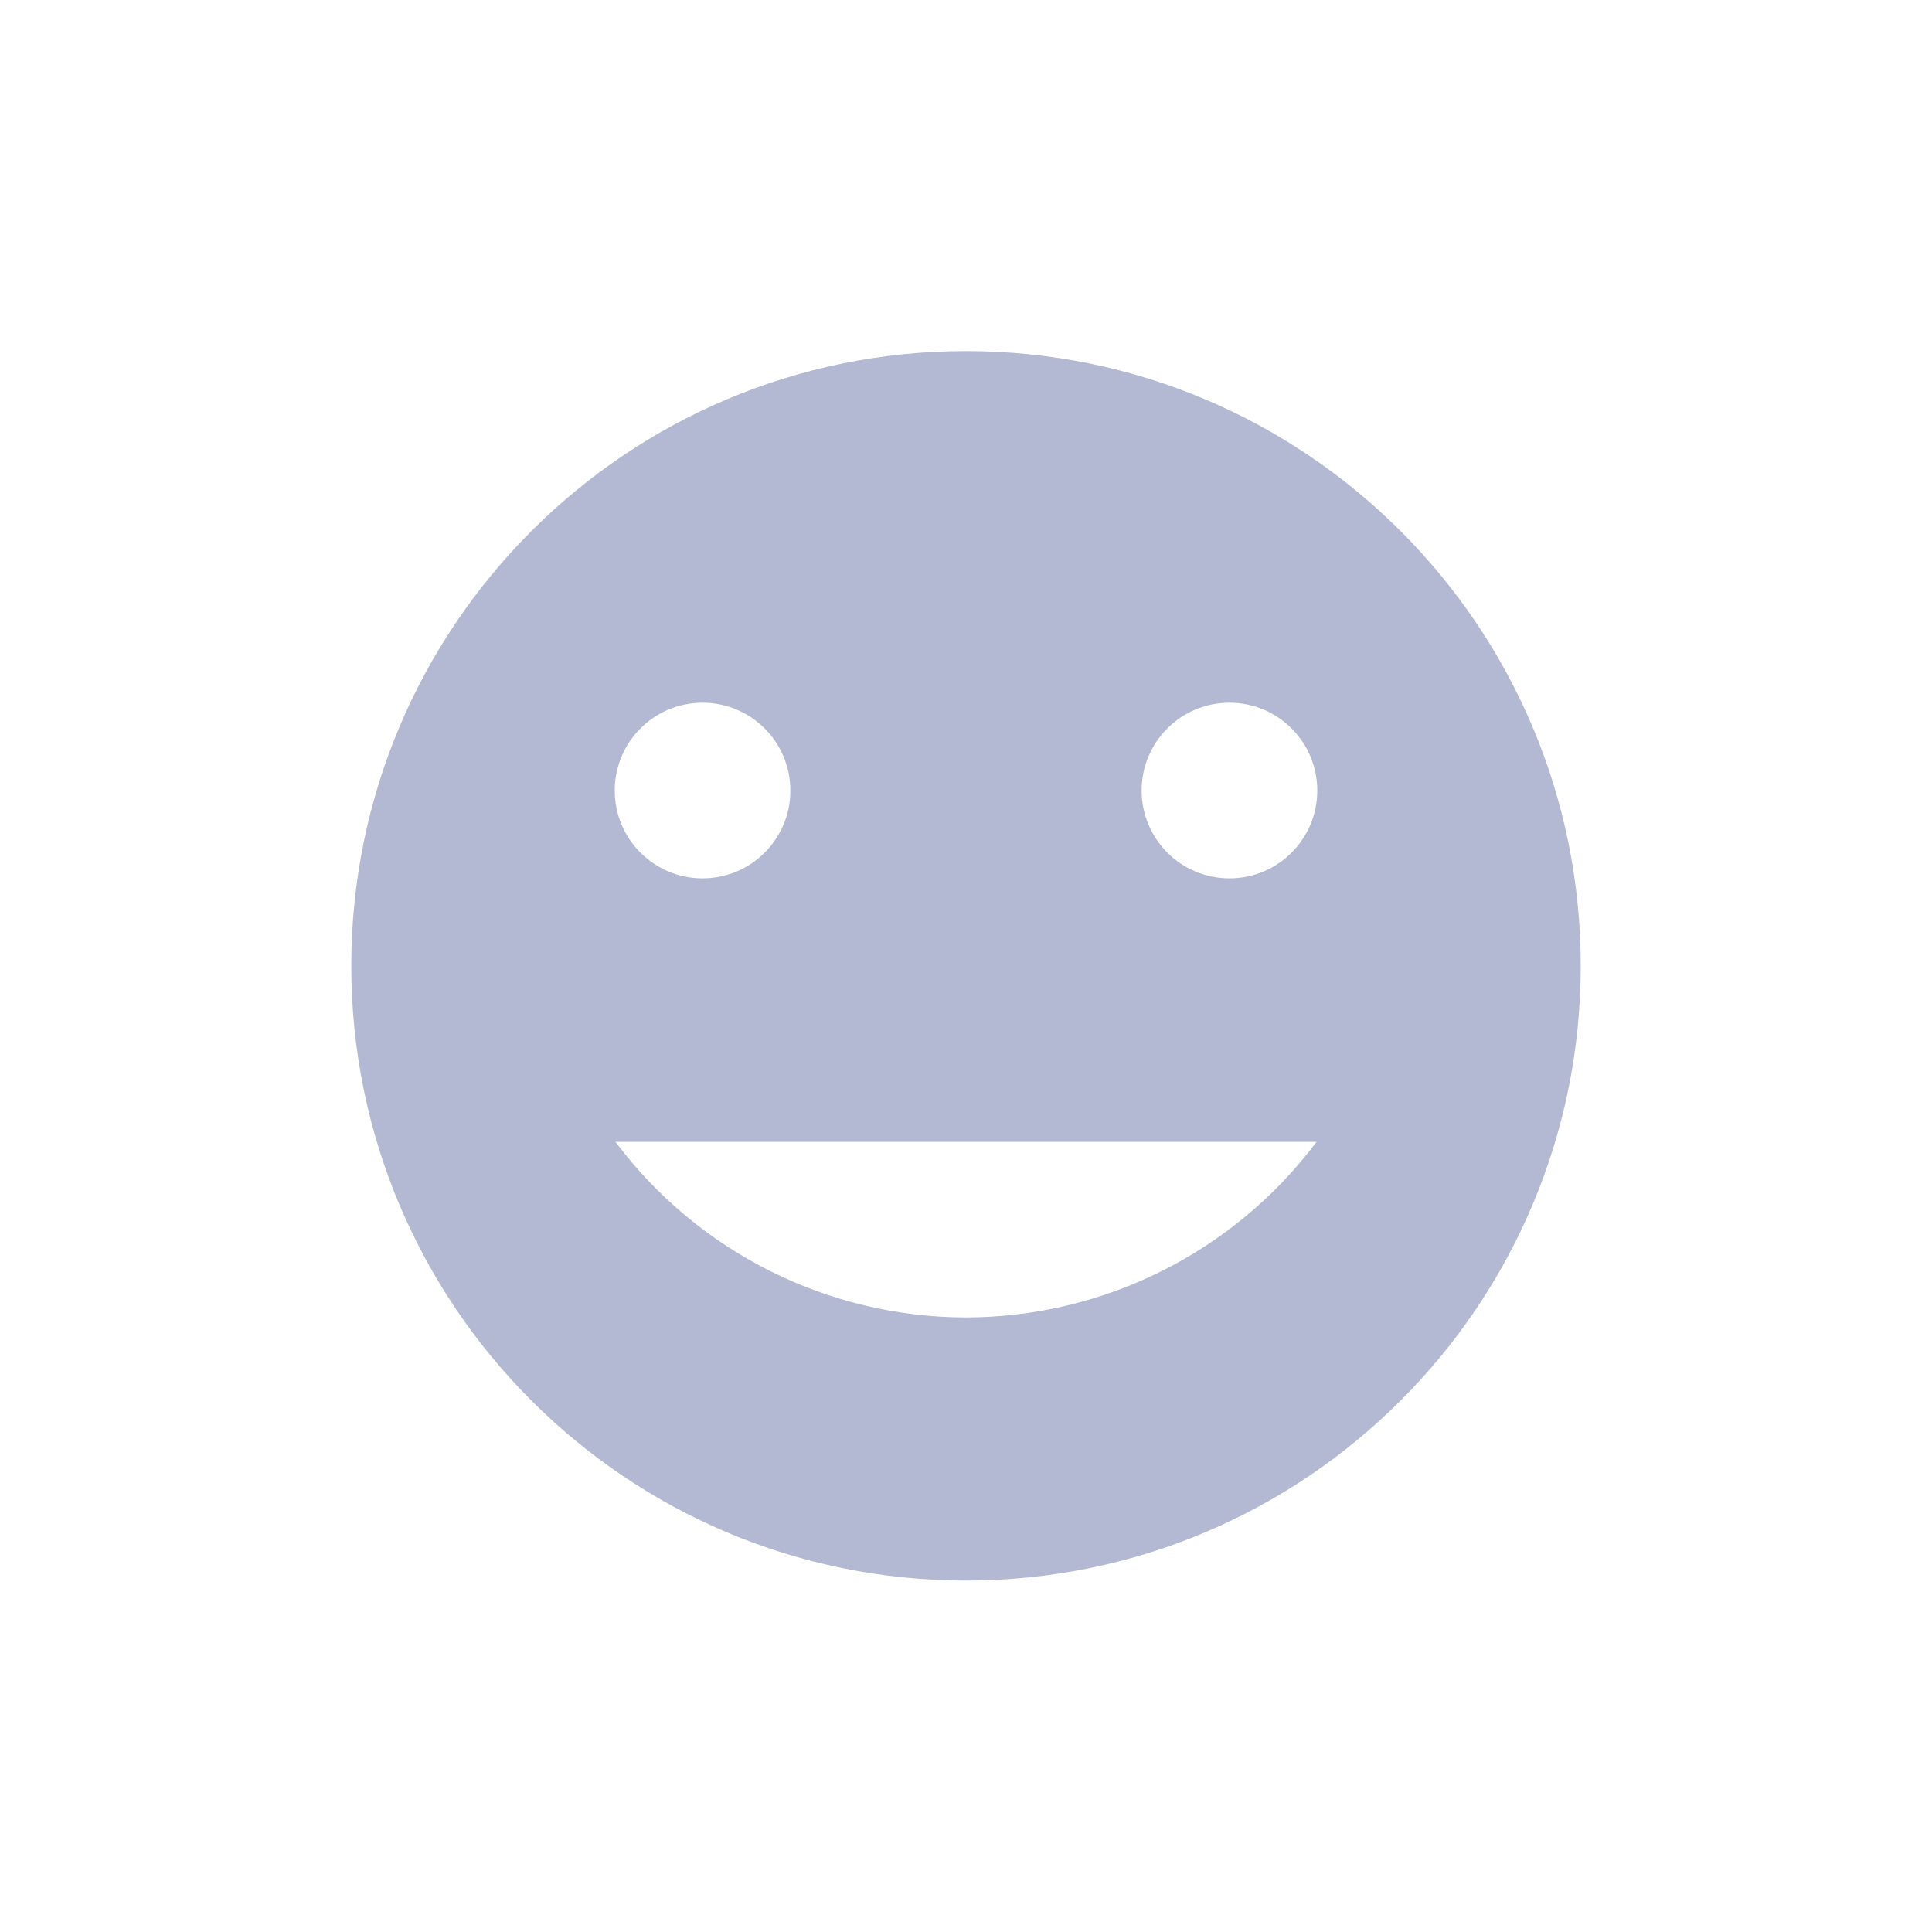 <svg xmlns="http://www.w3.org/2000/svg" width="22" height="22" viewBox="0 0 22 22">
 <defs>
  <style id="current-color-scheme" type="text/css">
   .ColorScheme-Text { color:#b3b9d2; } .ColorScheme-Highlight { color:#4285f4; }
  </style>
 </defs>
 <path style="fill:currentColor" class="ColorScheme-Text" d="M 8 0.998 C 4.134 0.998 1 4.132 1 7.998 C 1 11.864 4.134 14.998 8 14.998 C 11.866 14.998 15 11.864 15 7.998 C 15 4.132 11.866 0.998 8 0.998 z M 5 5.002 C 5.554 5.002 6 5.451 6 6.002 C 6 6.553 5.554 7.002 5 7.002 C 4.446 7.002 4 6.553 4 6.002 C 4 5.451 4.446 5.002 5 5.002 z M 11 5.002 C 11.554 5.002 12 5.451 12 6.002 C 12 6.553 11.554 7.002 11 7.002 C 10.446 7.002 10 6.553 10 6.002 C 10 5.451 10.446 5.002 11 5.002 z M 4.008 10.002 L 11.992 10.002 C 11.05 11.259 9.571 11.999 8 12.002 C 6.429 12 4.95 11.259 4.008 10.002 z" transform="translate(3 3)"/>
</svg>
